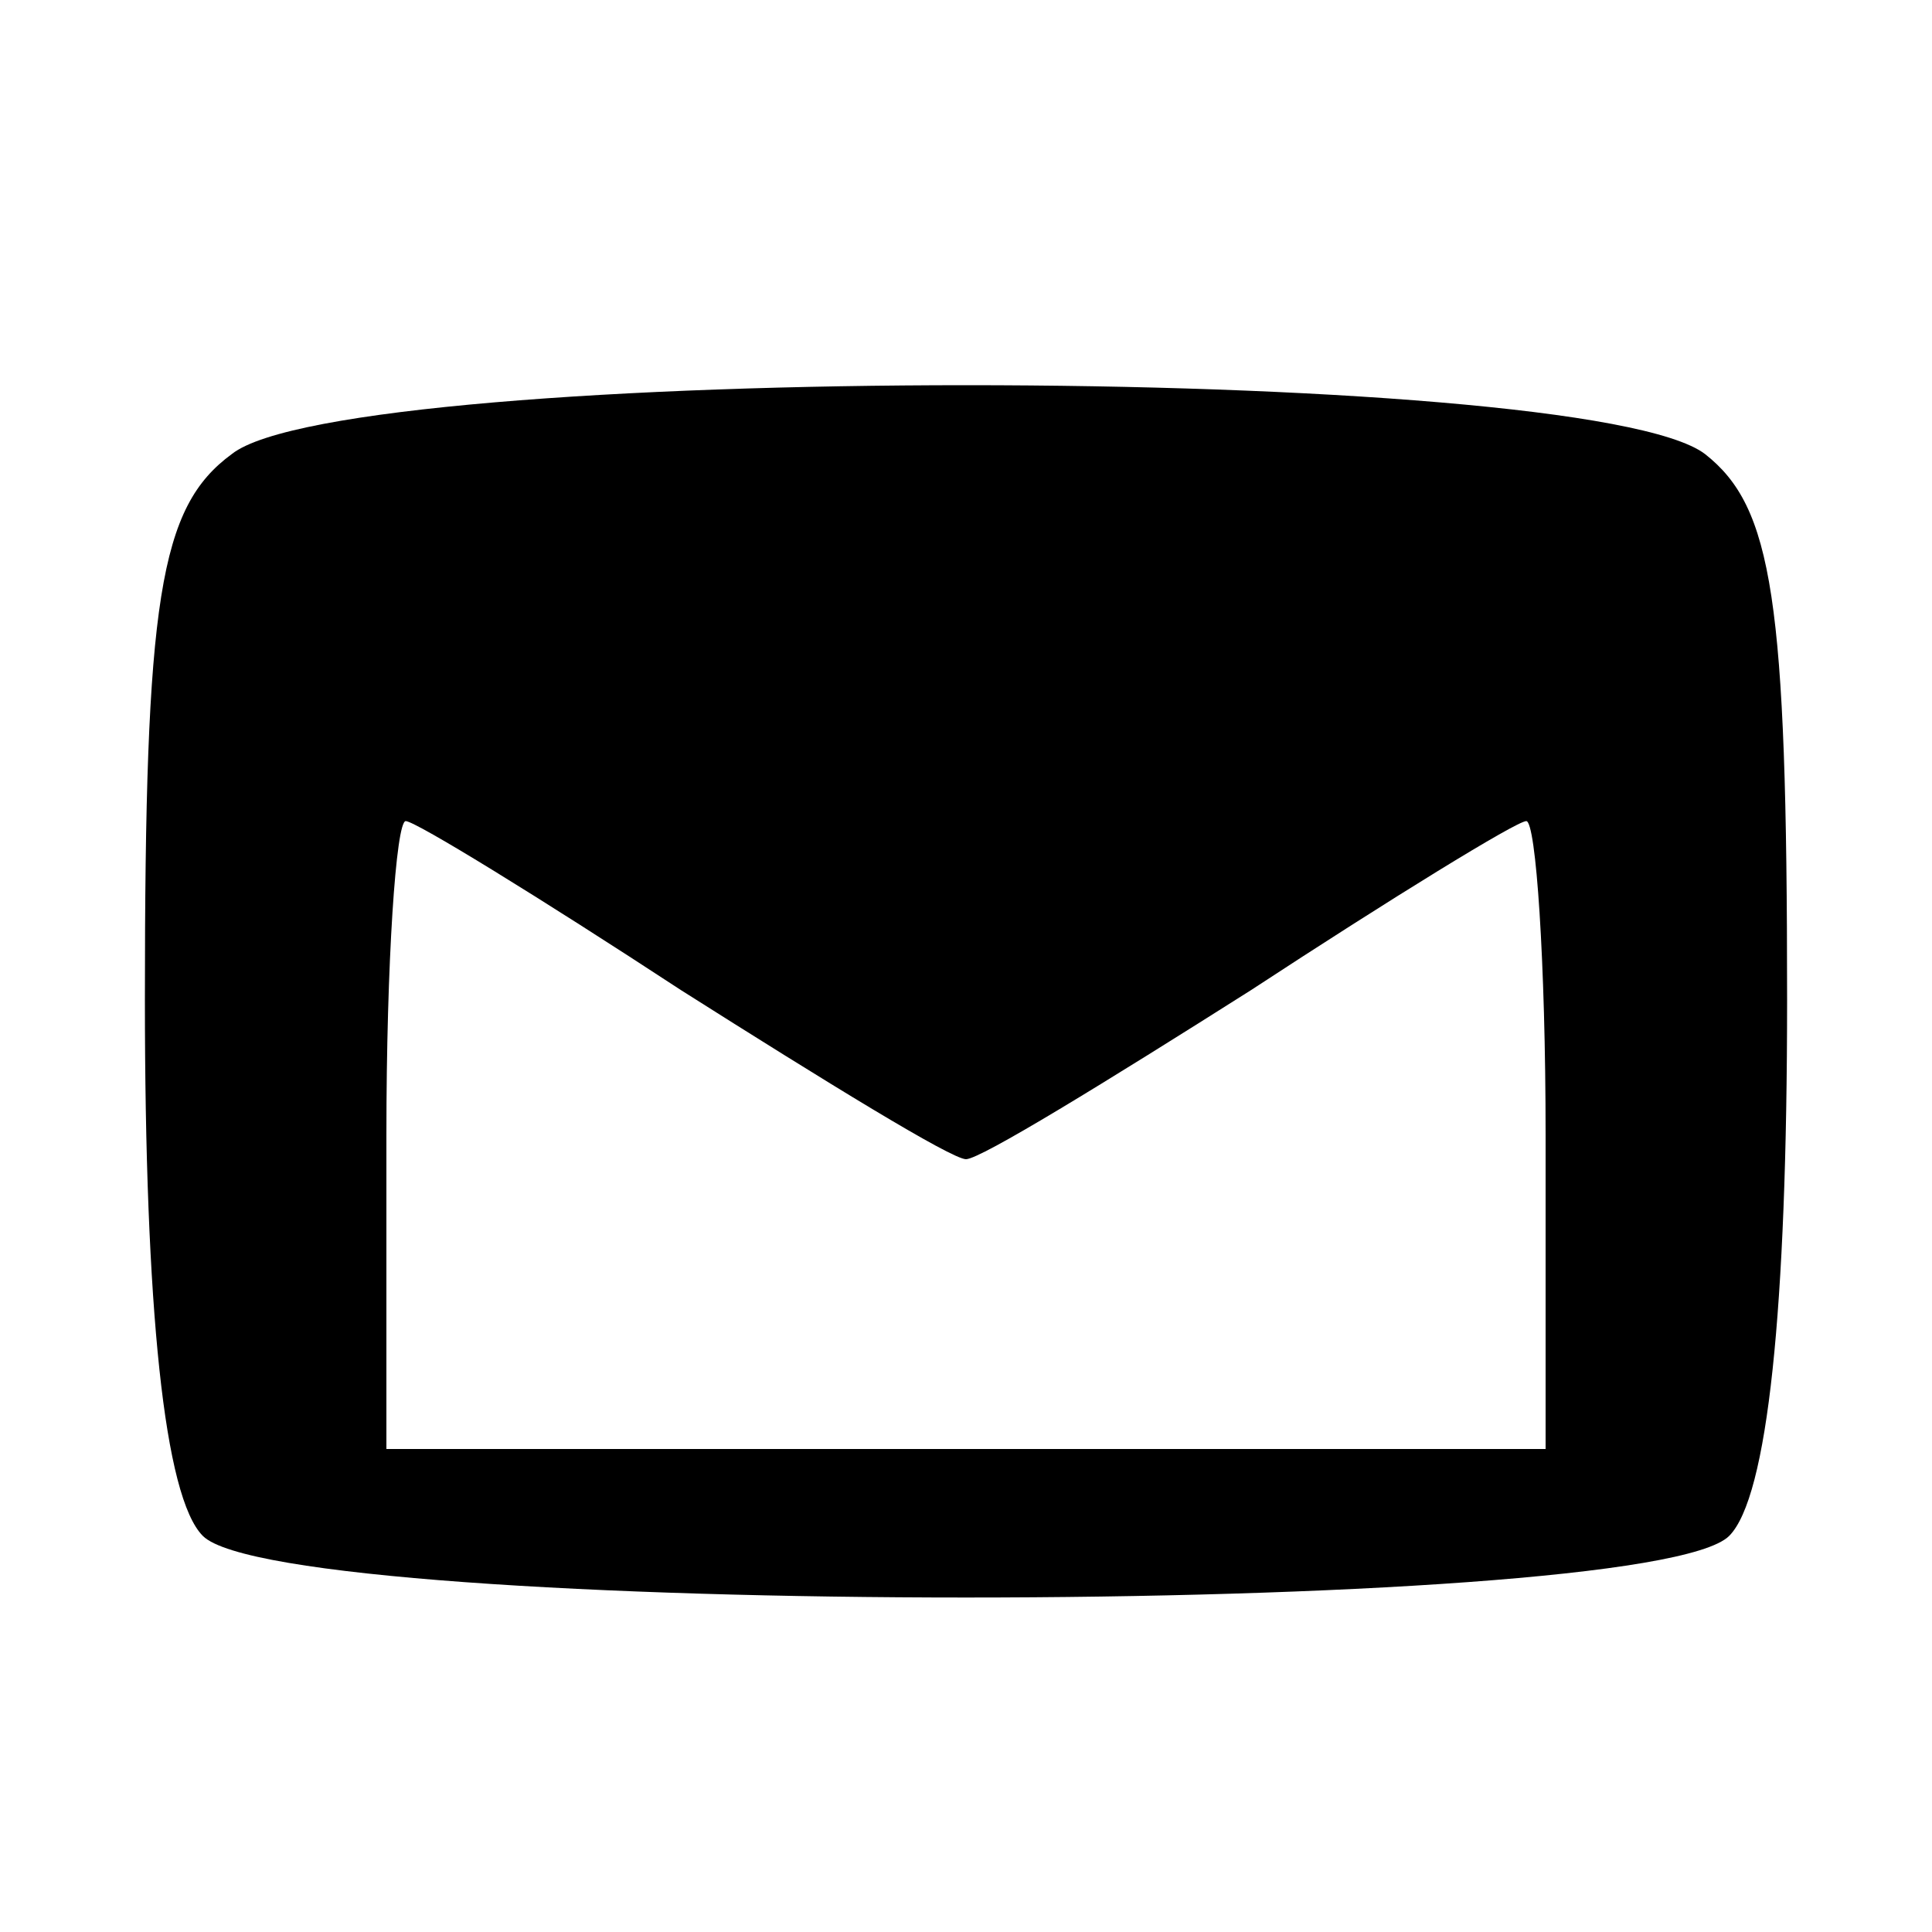 <?xml version="1.0" standalone="no"?>
<!DOCTYPE svg PUBLIC "-//W3C//DTD SVG 20010904//EN"
 "http://www.w3.org/TR/2001/REC-SVG-20010904/DTD/svg10.dtd">
<svg version="1.0" xmlns="http://www.w3.org/2000/svg"
 width="40pt" height="40pt" viewBox="0 0 40 40"
 preserveAspectRatio="xMidYMid meet">
<g transform="translate(0,40) scale(0.1,-0.1)"
fill="#000000" stroke="none">
<path d="M48 306 c-15 -11 -18 -30 -18 -113 0 -64 4 -103 12 -111 17 -17 299
-17 316 0 8 8 12 47 12 111 0 83 -3 102 -17 113 -25 19 -281 19 -305 0z m93
-111 c30 -19 56 -35 59 -35 3 0 29 16 59 35 29 19 55 35 57 35 2 0 4 -29 4
-65 l0 -65 -120 0 -120 0 0 65 c0 36 2 65 4 65 2 0 28 -16 57 -35z"/>
</g>
</svg>
